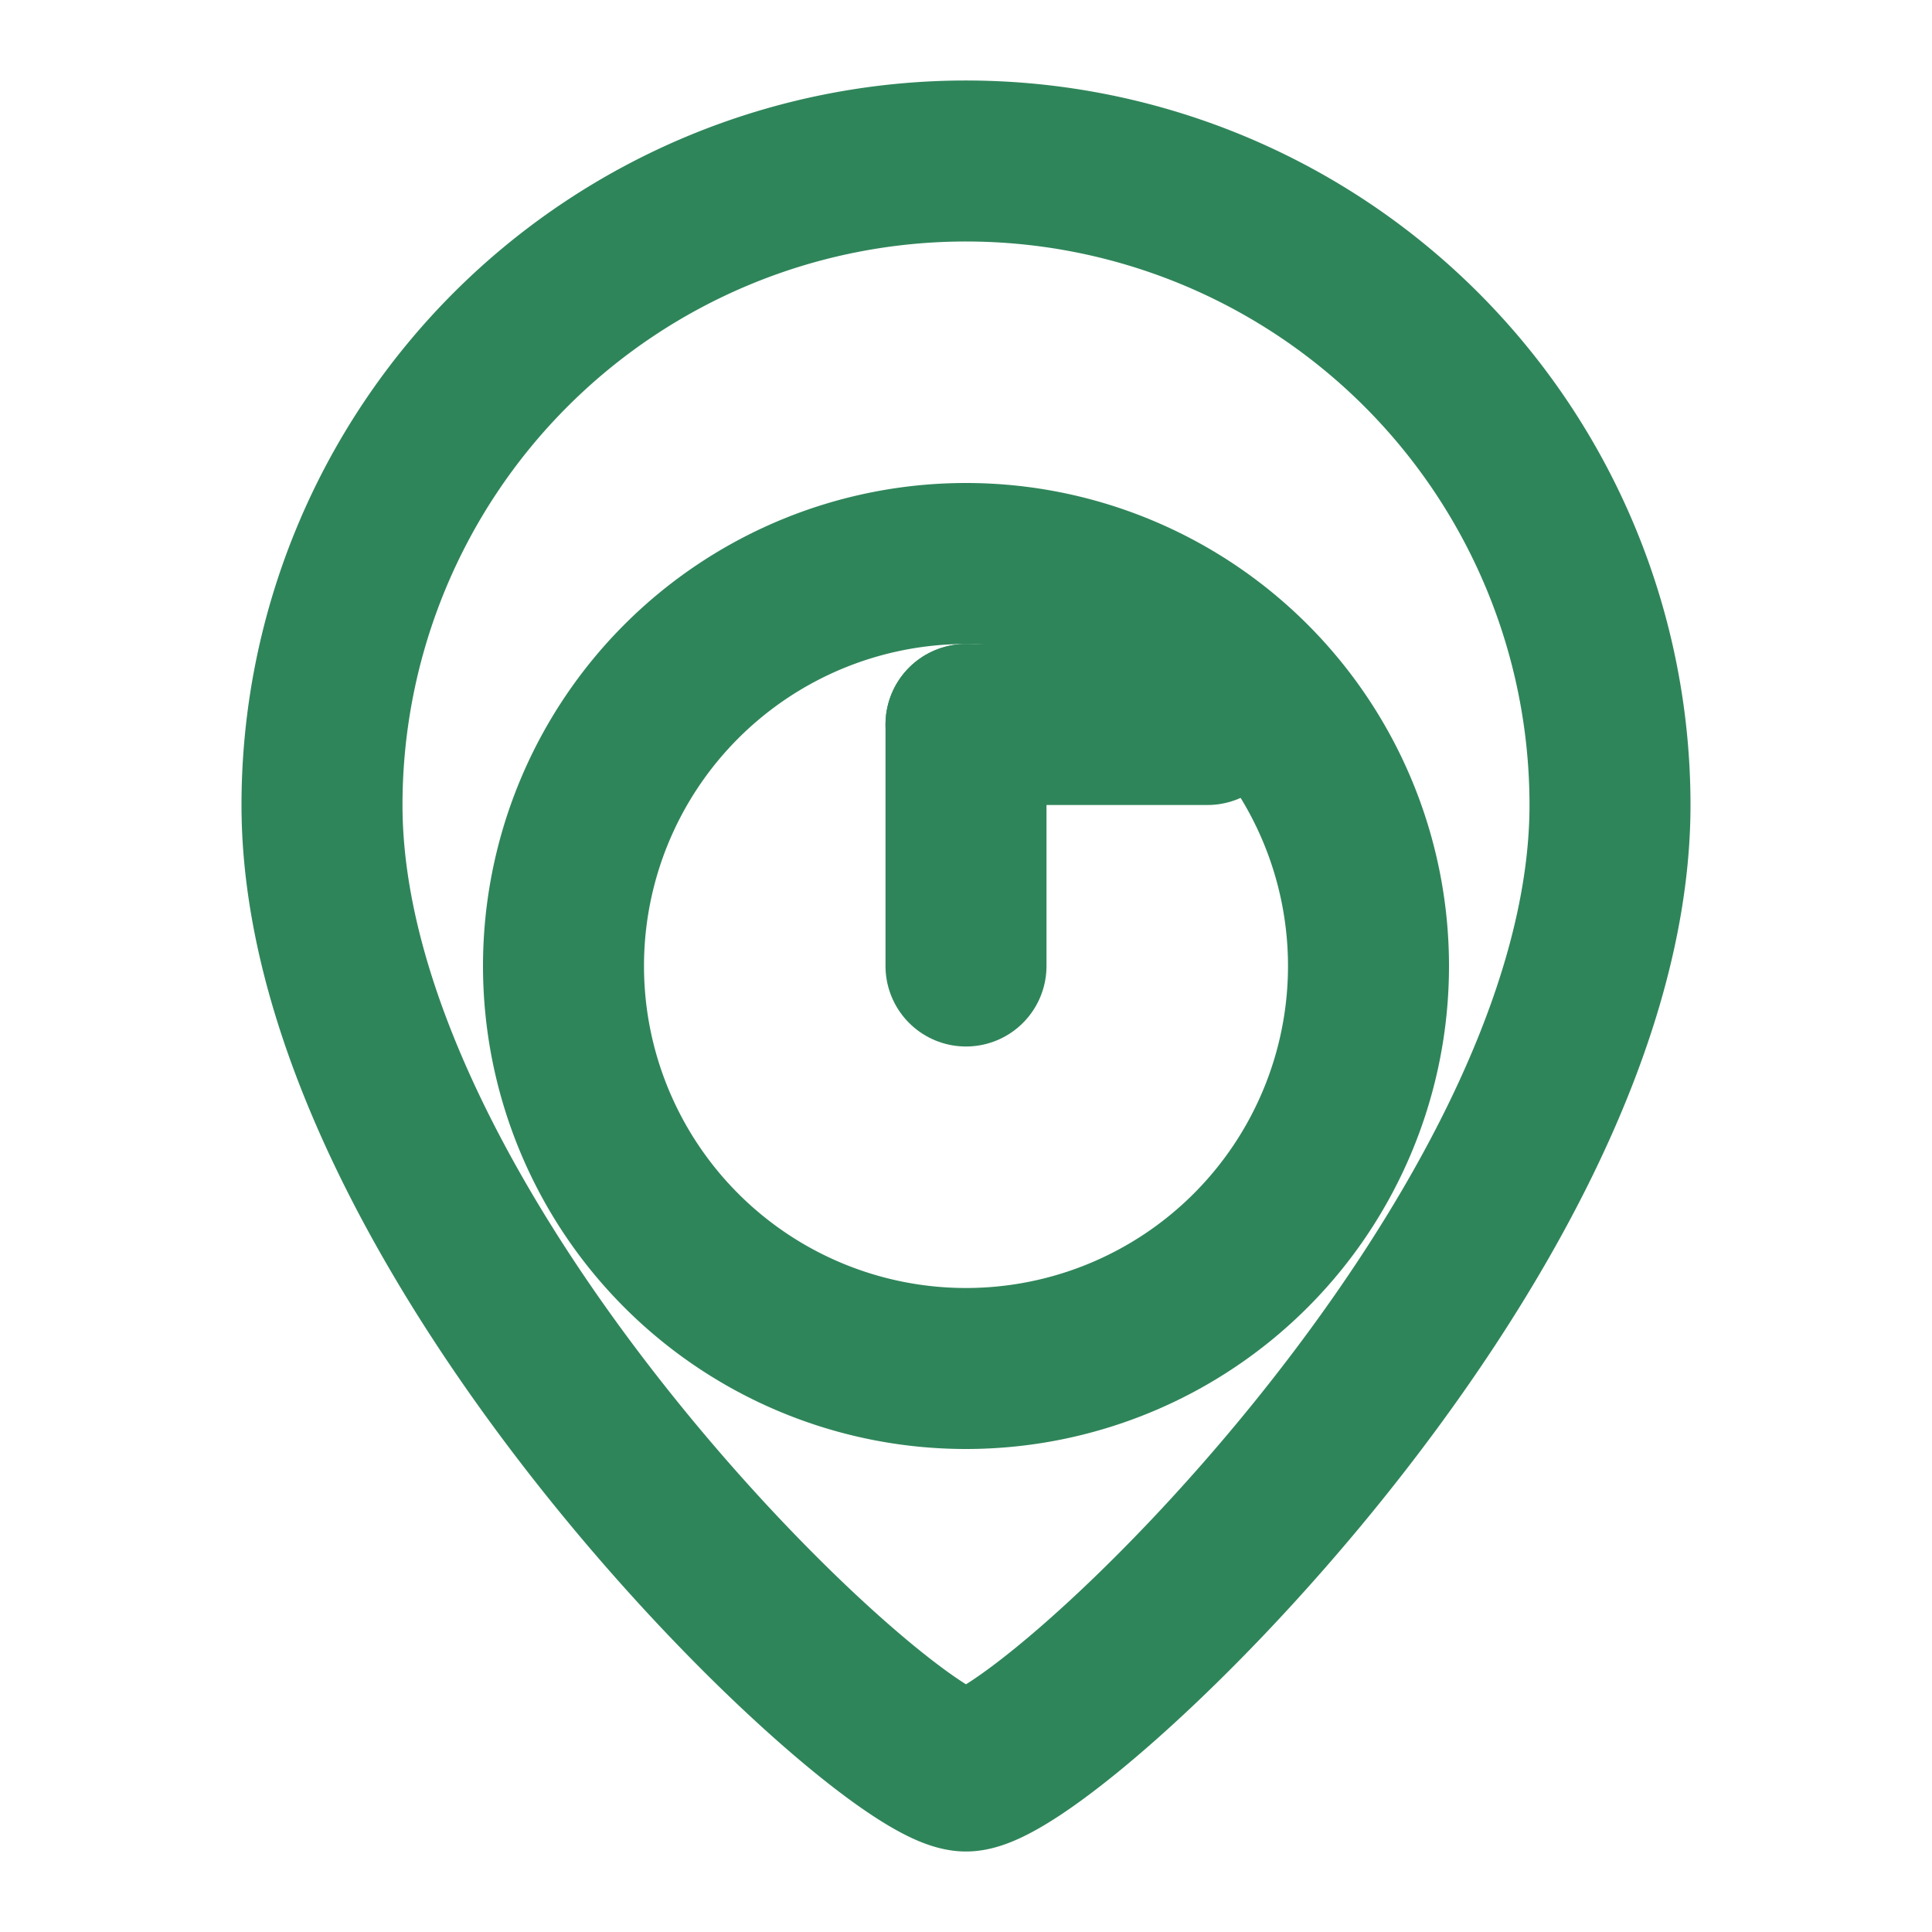 <svg xmlns="http://www.w3.org/2000/svg" width="24" height="24" viewBox="0 0 24 24" fill="none" stroke="#2F855A" stroke-width="2" stroke-linecap="round" stroke-linejoin="round">
  <path d="M12 2a8 8 0 0 0-8 8c0 5.4 7 12 8 12s8-6.6 8-12a8 8 0 0 0-8-8Z"></path>
  <path d="M12 17a5 5 0 1 0 0-10 5 5 0 0 0 0 10Z"></path>
  <path d="M12 12v-3"></path>
  <path d="M15 9h-3"></path>
</svg>